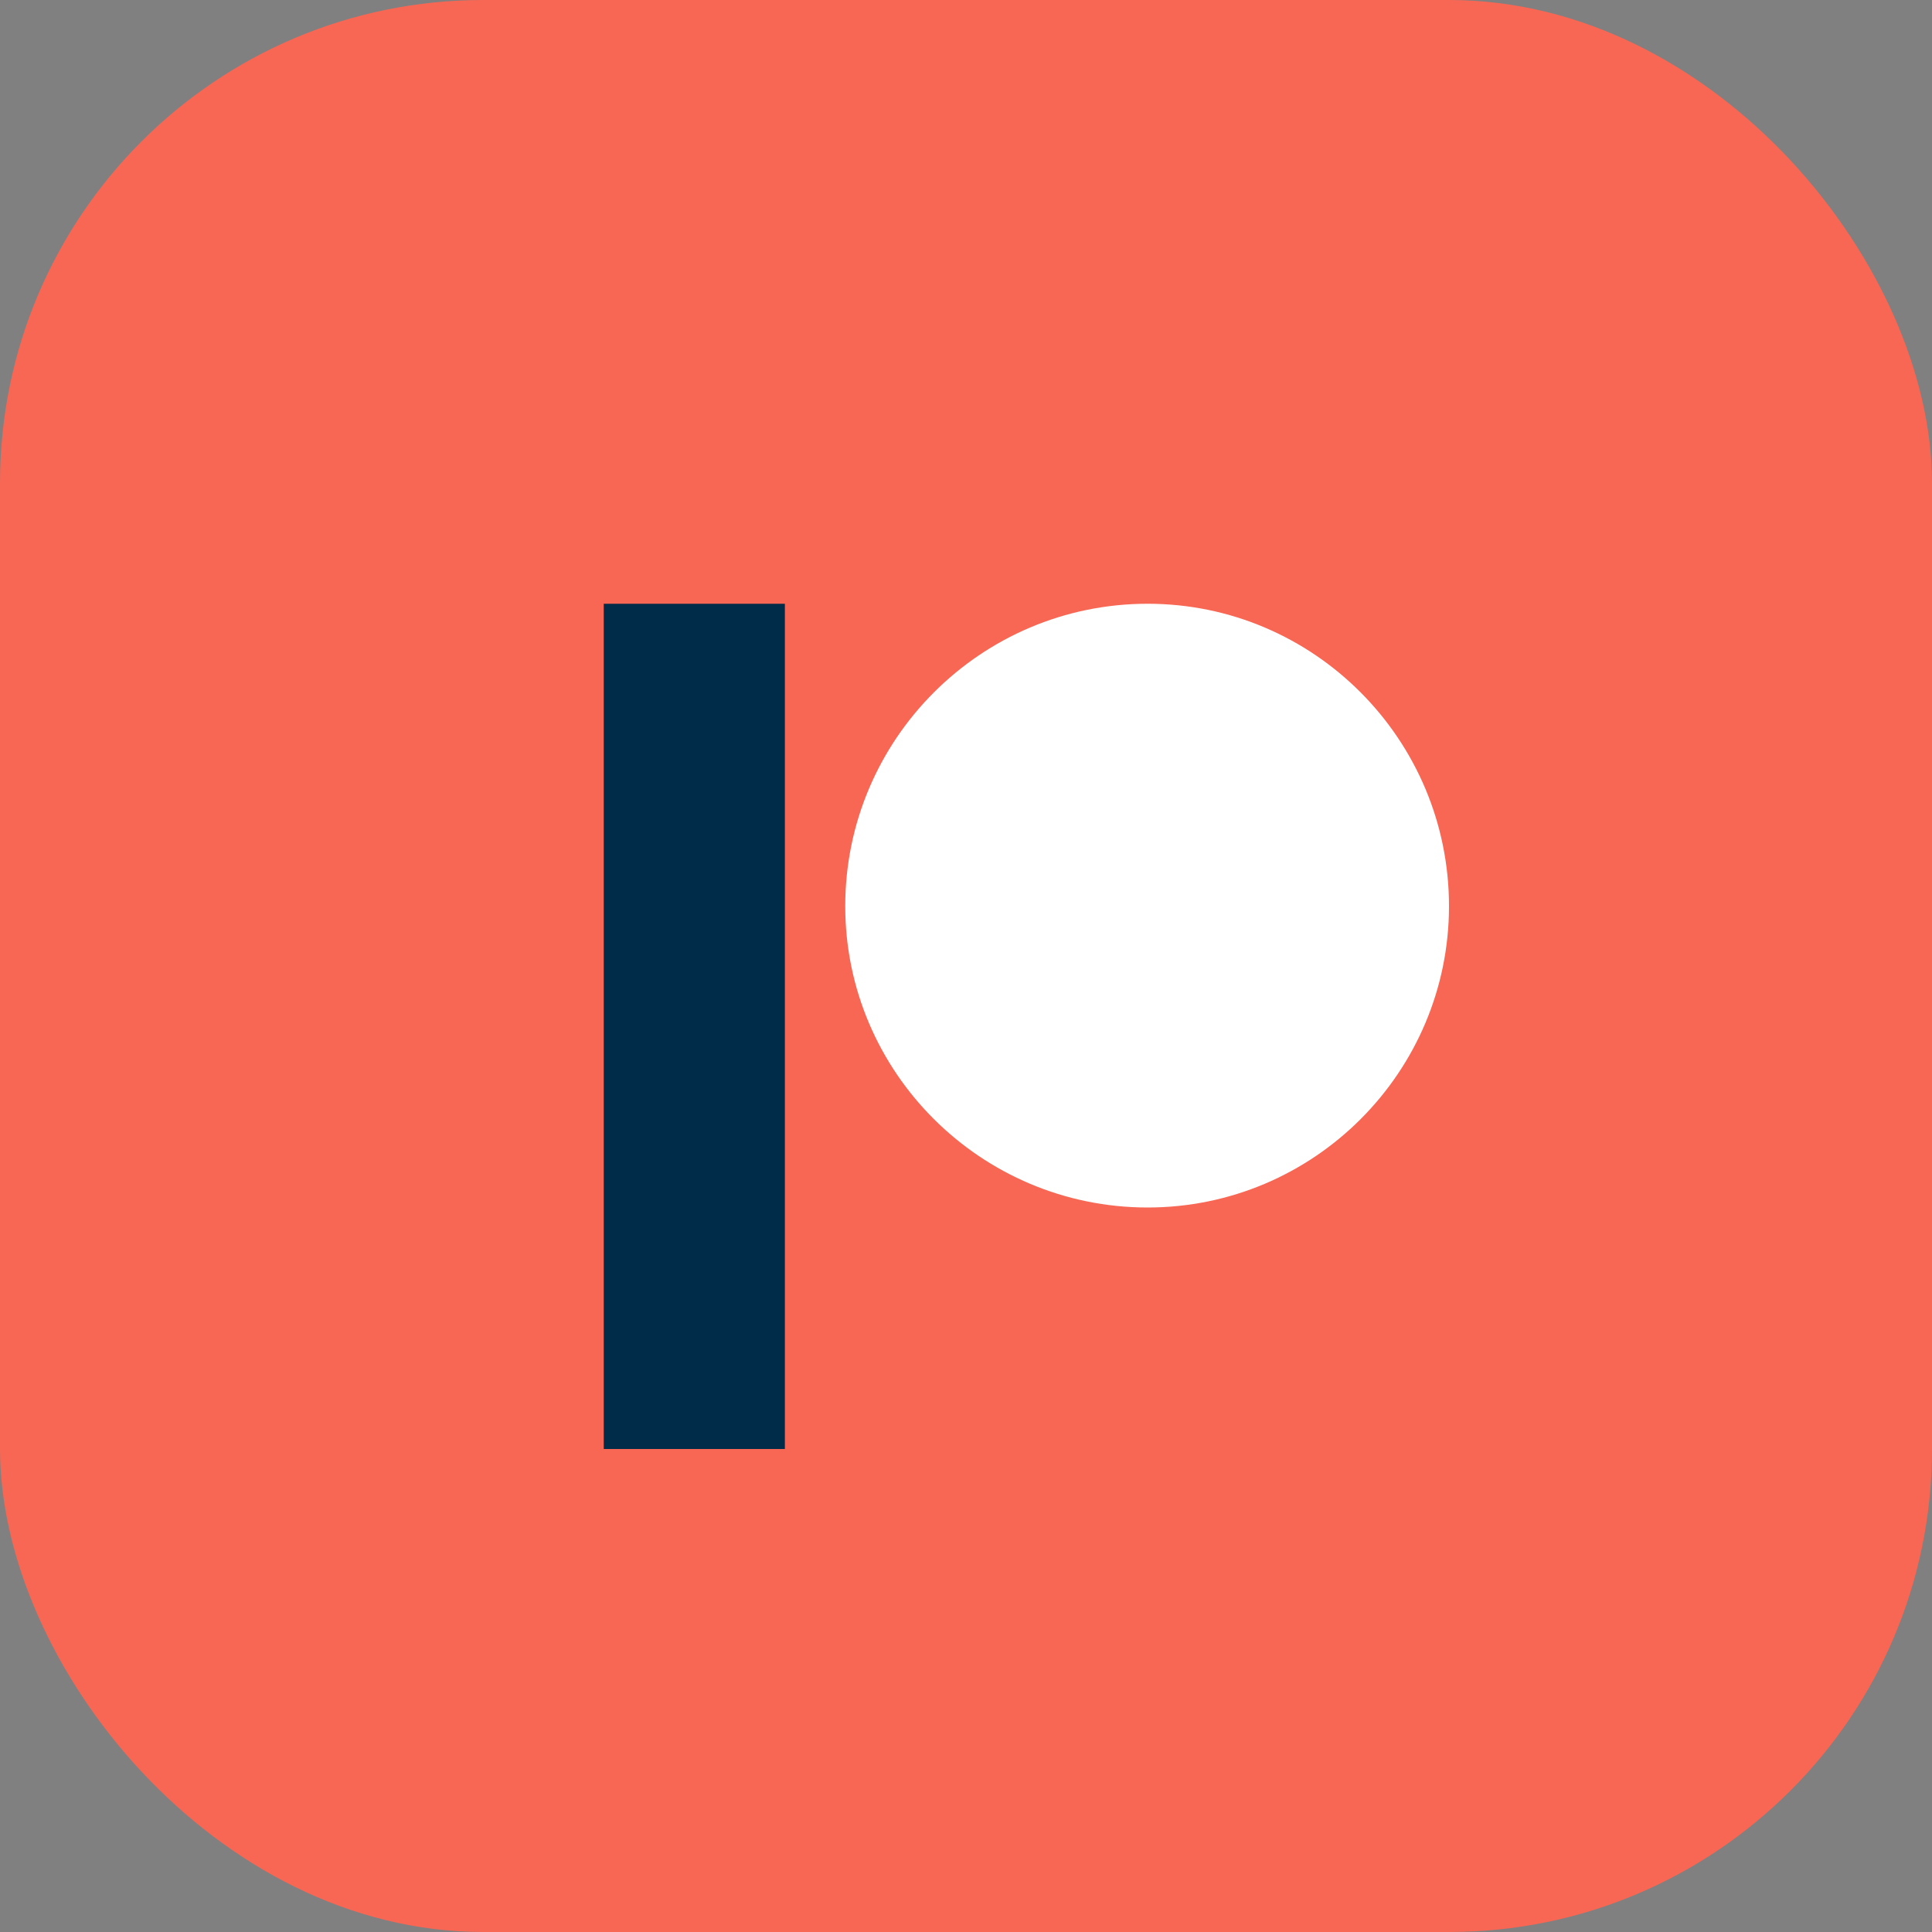 <svg width="32" height="32" viewBox="0 0 32 32" fill="none" xmlns="http://www.w3.org/2000/svg">
<rect x="0" y="0" width="32" height="32" fill="#808080" stroke="none"/>
<g clip-path="url(#clip0_1752_94458)">
<rect width="32" height="32" rx="8" fill="#F76754"/>
<path d="M16 30C23.732 30 30 23.732 30 16C30 8.268 23.732 2 16 2C8.268 2 2 8.268 2 16C2 23.732 8.268 30 16 30Z" fill="#F76754"/>
<path d="M10 24H13V10H10V24Z" fill="#002C49"/>
<path d="M19.008 10C21.761 10 24 12.246 24 15.008C24 17.76 21.761 20 19.008 20C16.247 20 14 17.76 14 15.008C14 12.246 16.247 10 19.008 10Z" fill="white"/>
</g>
<defs>
<clipPath id="clip0_1752_94458">
<rect width="32" height="32" rx="8" fill="white"/>
</clipPath>
</defs>
</svg>
